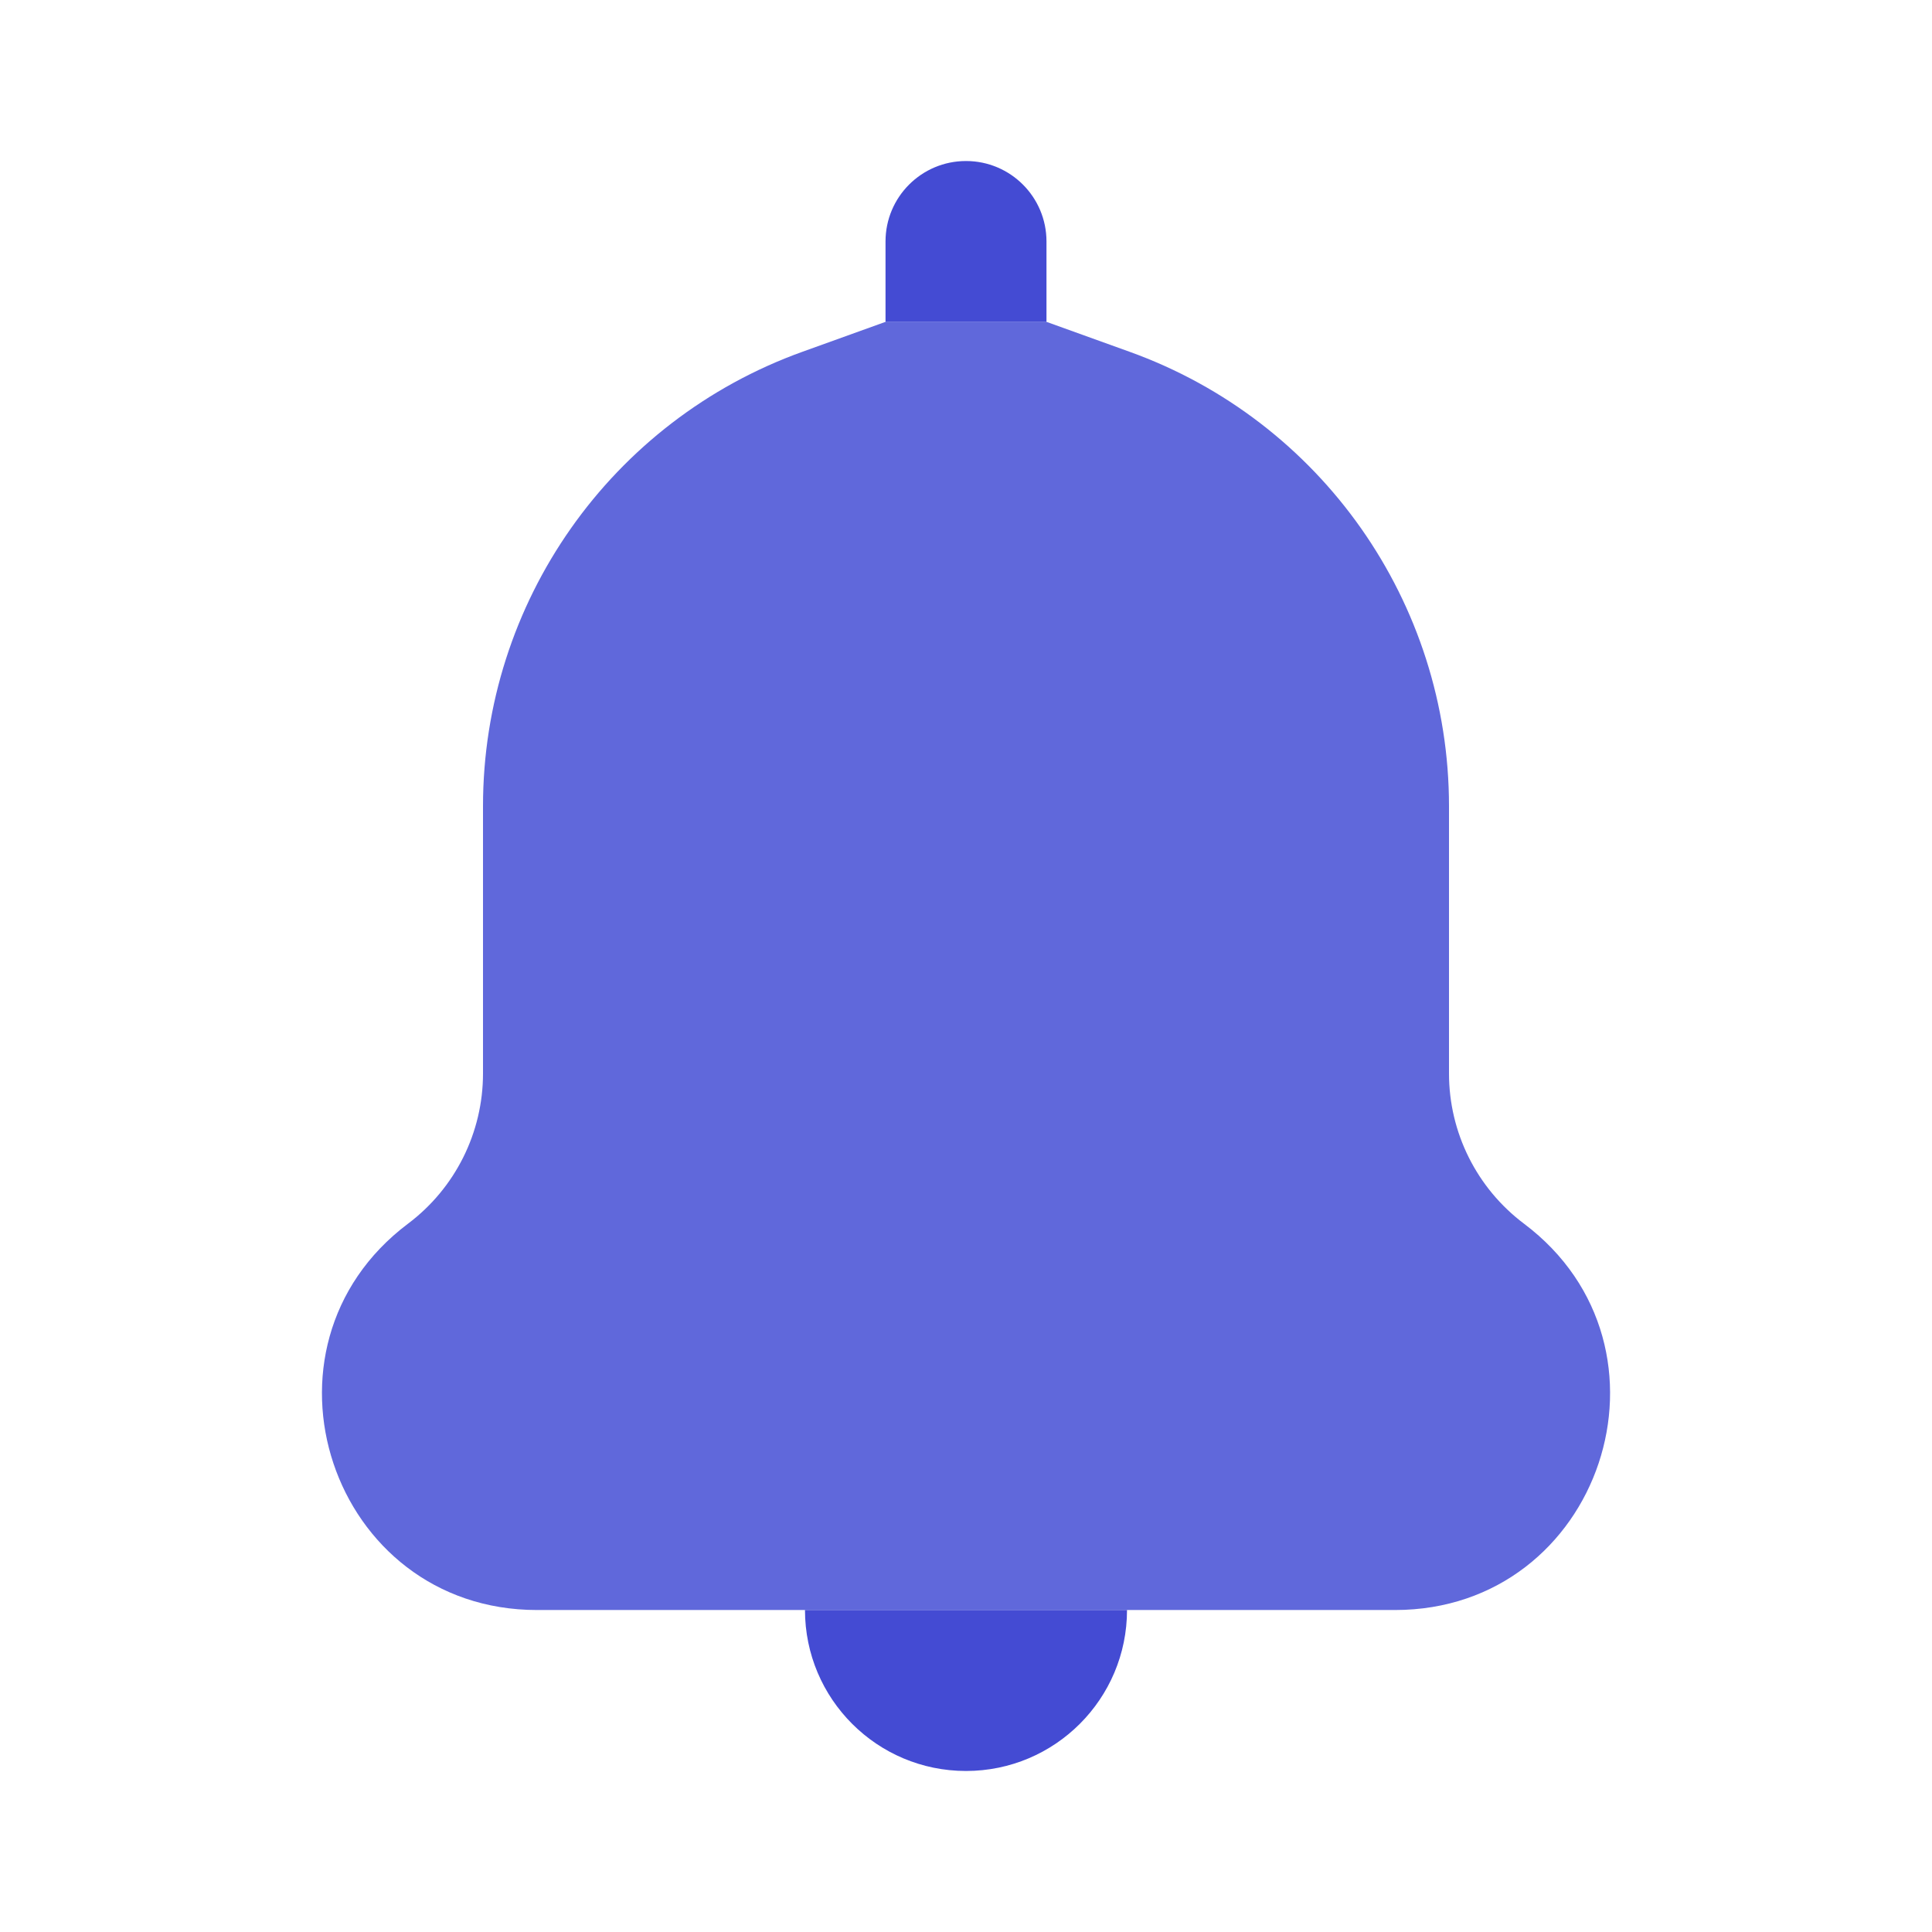 <svg width="32" height="32" viewBox="0 0 32 32" fill="none" xmlns="http://www.w3.org/2000/svg">
<path d="M13.333 26.666H18.667V26.666C18.667 28.139 17.473 29.333 16 29.333V29.333C14.527 29.333 13.333 28.139 13.333 26.666V26.666Z" fill="#444BD3"/>
<path d="M17.339 5.333H14.661L13.292 5.826C10.117 6.968 8 9.979 8 13.354V17.781C8 18.759 7.54 19.68 6.758 20.268C4.029 22.321 5.48 26.667 8.895 26.667H23.105C26.52 26.667 27.972 22.321 25.242 20.268C24.46 19.68 24 18.759 24 17.781V13.354C24 9.979 21.883 6.968 18.708 5.826L17.339 5.333Z" fill="#6068DB"/>
<path d="M14.667 4C14.667 3.263 15.264 2.667 16 2.667V2.667C16.736 2.667 17.333 3.263 17.333 4V5.333H14.667V4Z" fill="#444BD3"/>
</svg>
